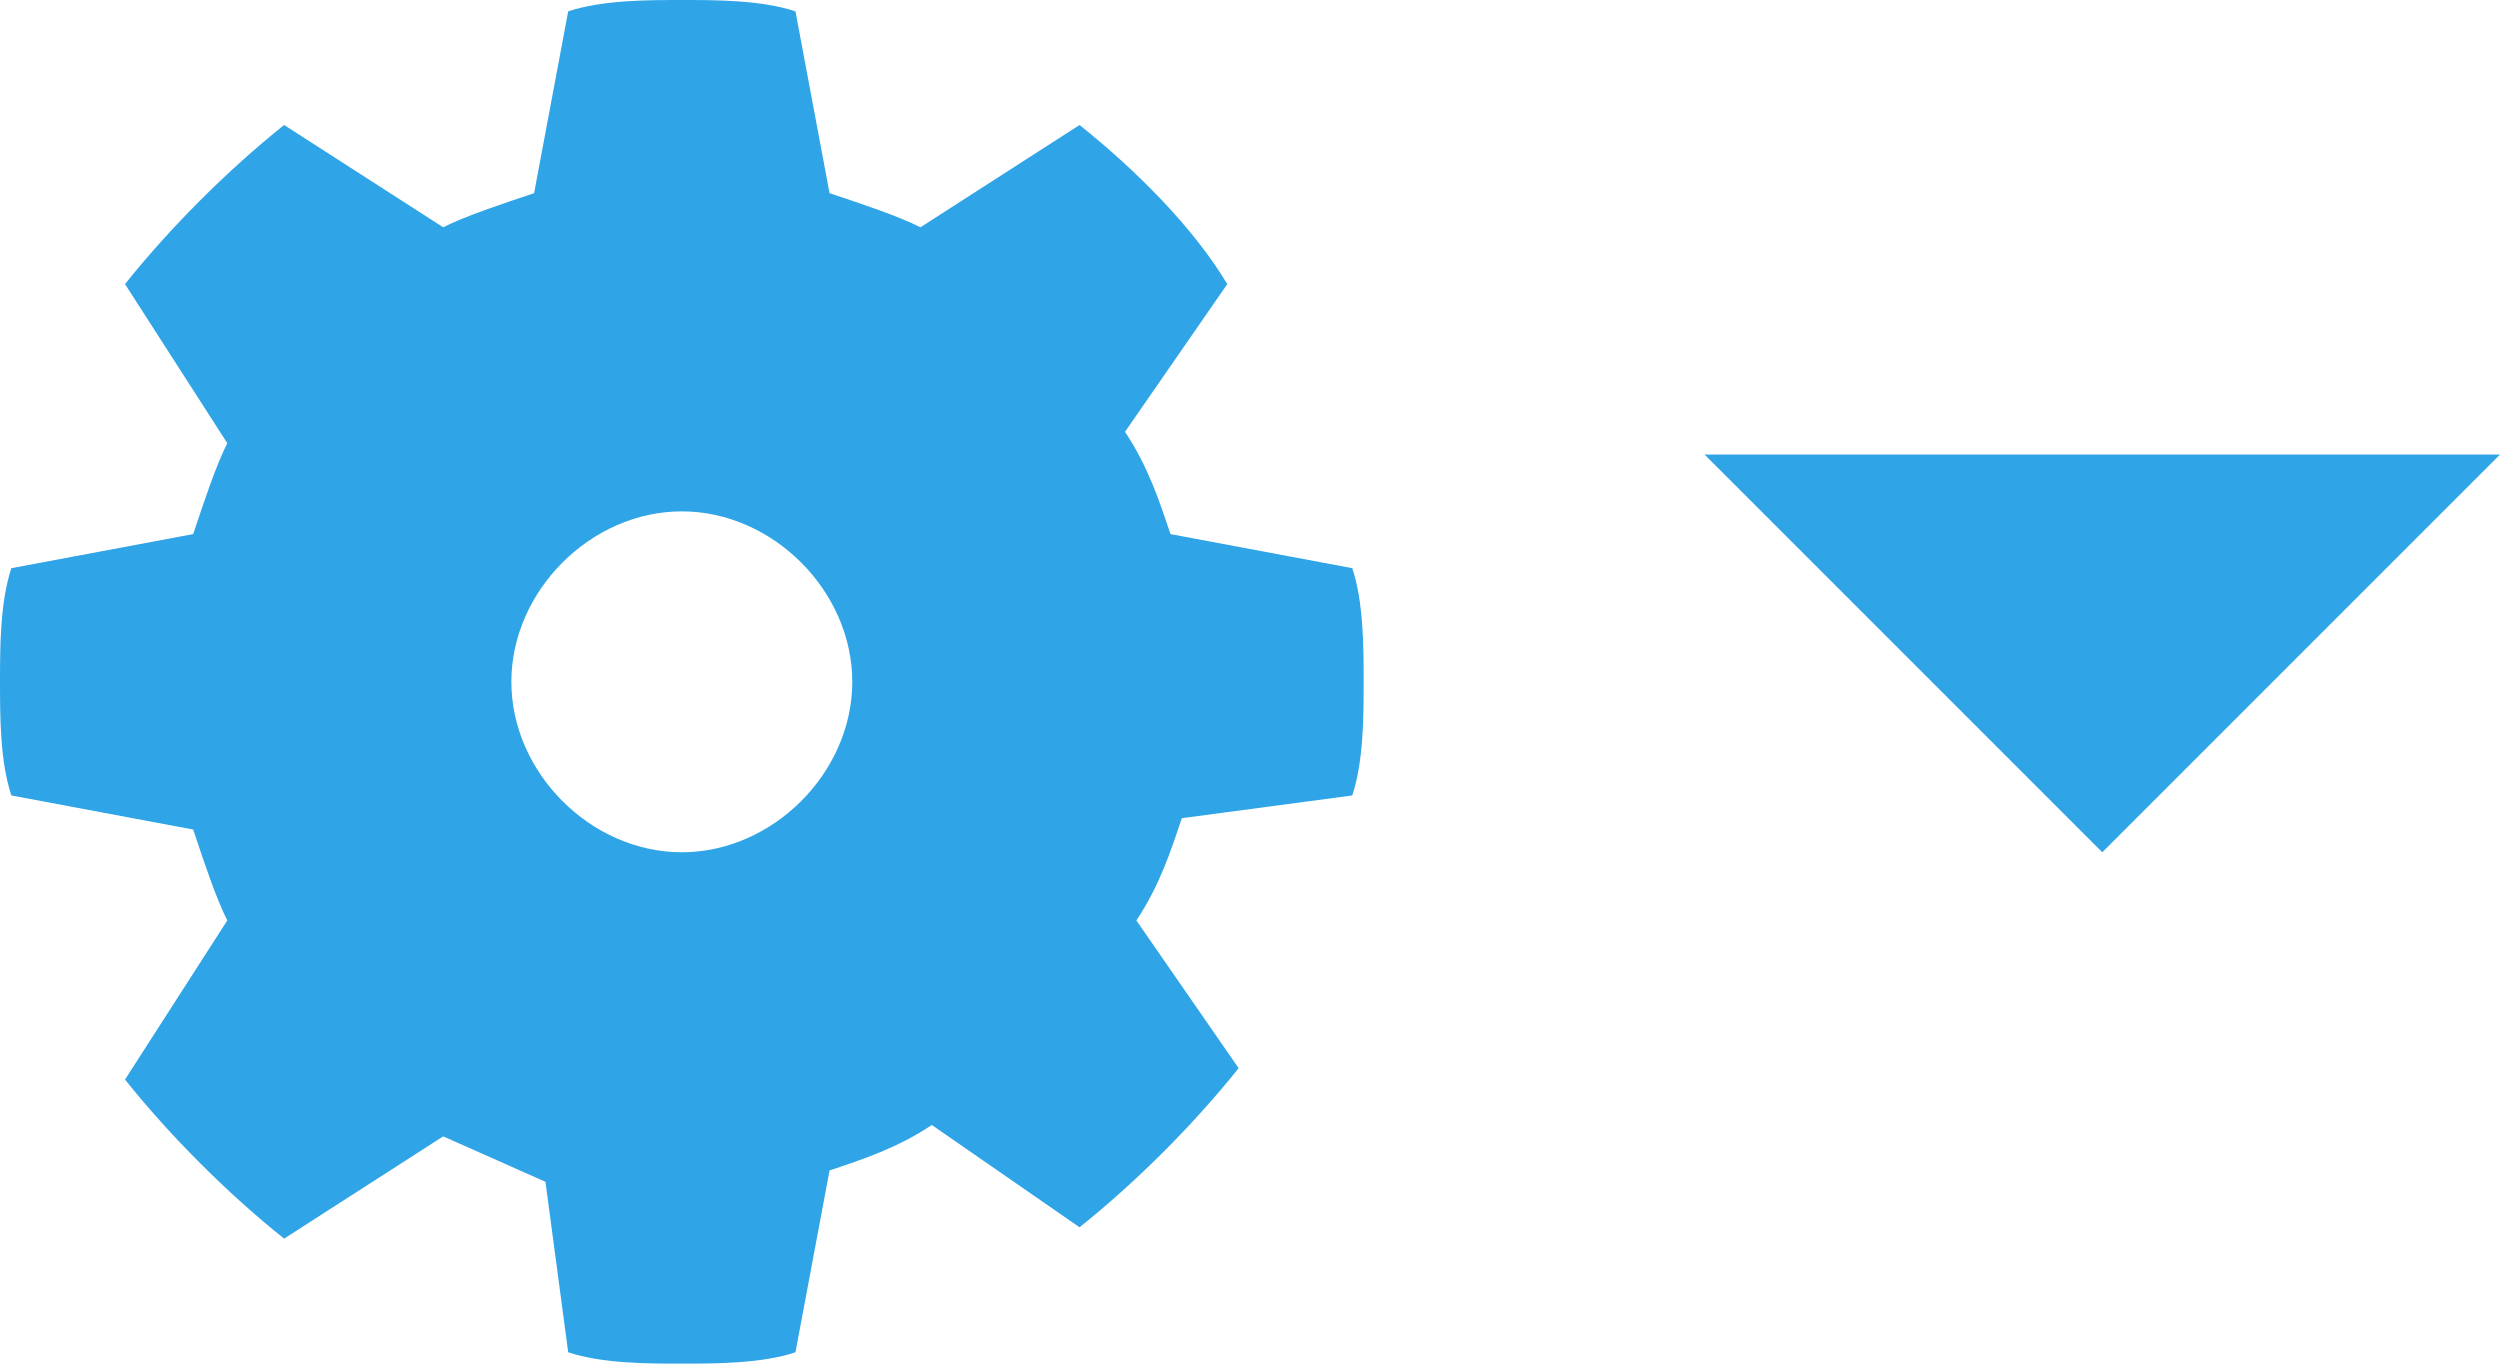<!DOCTYPE svg PUBLIC "-//W3C//DTD SVG 1.1//EN" "http://www.w3.org/Graphics/SVG/1.1/DTD/svg11.dtd"><svg xmlns="http://www.w3.org/2000/svg" width="22" height="12" viewBox="0 0 22 12" preserveAspectRatio="xMinYMid meet" overflow="visible"><path d="M11.9 7c.1-.3.1-.7.1-1s0-.7-.1-1l-1.6-.3c-.1-.3-.2-.6-.4-.9l.9-1.3c-.3-.5-.8-1-1.3-1.4l-1.4.9c-.2-.1-.5-.2-.8-.3l-.3-1.6c-.3-.1-.7-.1-1-.1-.3 0-.7 0-1 .1l-.3 1.6c-.3.1-.6.2-.8.3l-1.4-.9c-.5.4-1 .9-1.4 1.4l.9 1.4c-.1.2-.2.5-.3.8l-1.6.3c-.1.3-.1.7-.1 1 0 .3 0 .7.1 1l1.6.3c.1.3.2.6.3.8l-.9 1.4c.4.5.9 1 1.4 1.4l1.4-.9.9.4.2 1.5c.3.1.7.1 1 .1.3 0 .7 0 1-.1l.3-1.6c.3-.1.6-.2.9-.4l1.3.9c.5-.4 1-.9 1.4-1.4l-.9-1.3c.2-.3.3-.6.4-.9l1.5-.2zm-5.9.5c-.8 0-1.5-.7-1.5-1.5s.7-1.5 1.5-1.5 1.5.7 1.5 1.5-.7 1.5-1.5 1.5zm9-3.5h7l-3.5 3.5-3.5-3.5z" fill="#2fa4e7"/></svg>